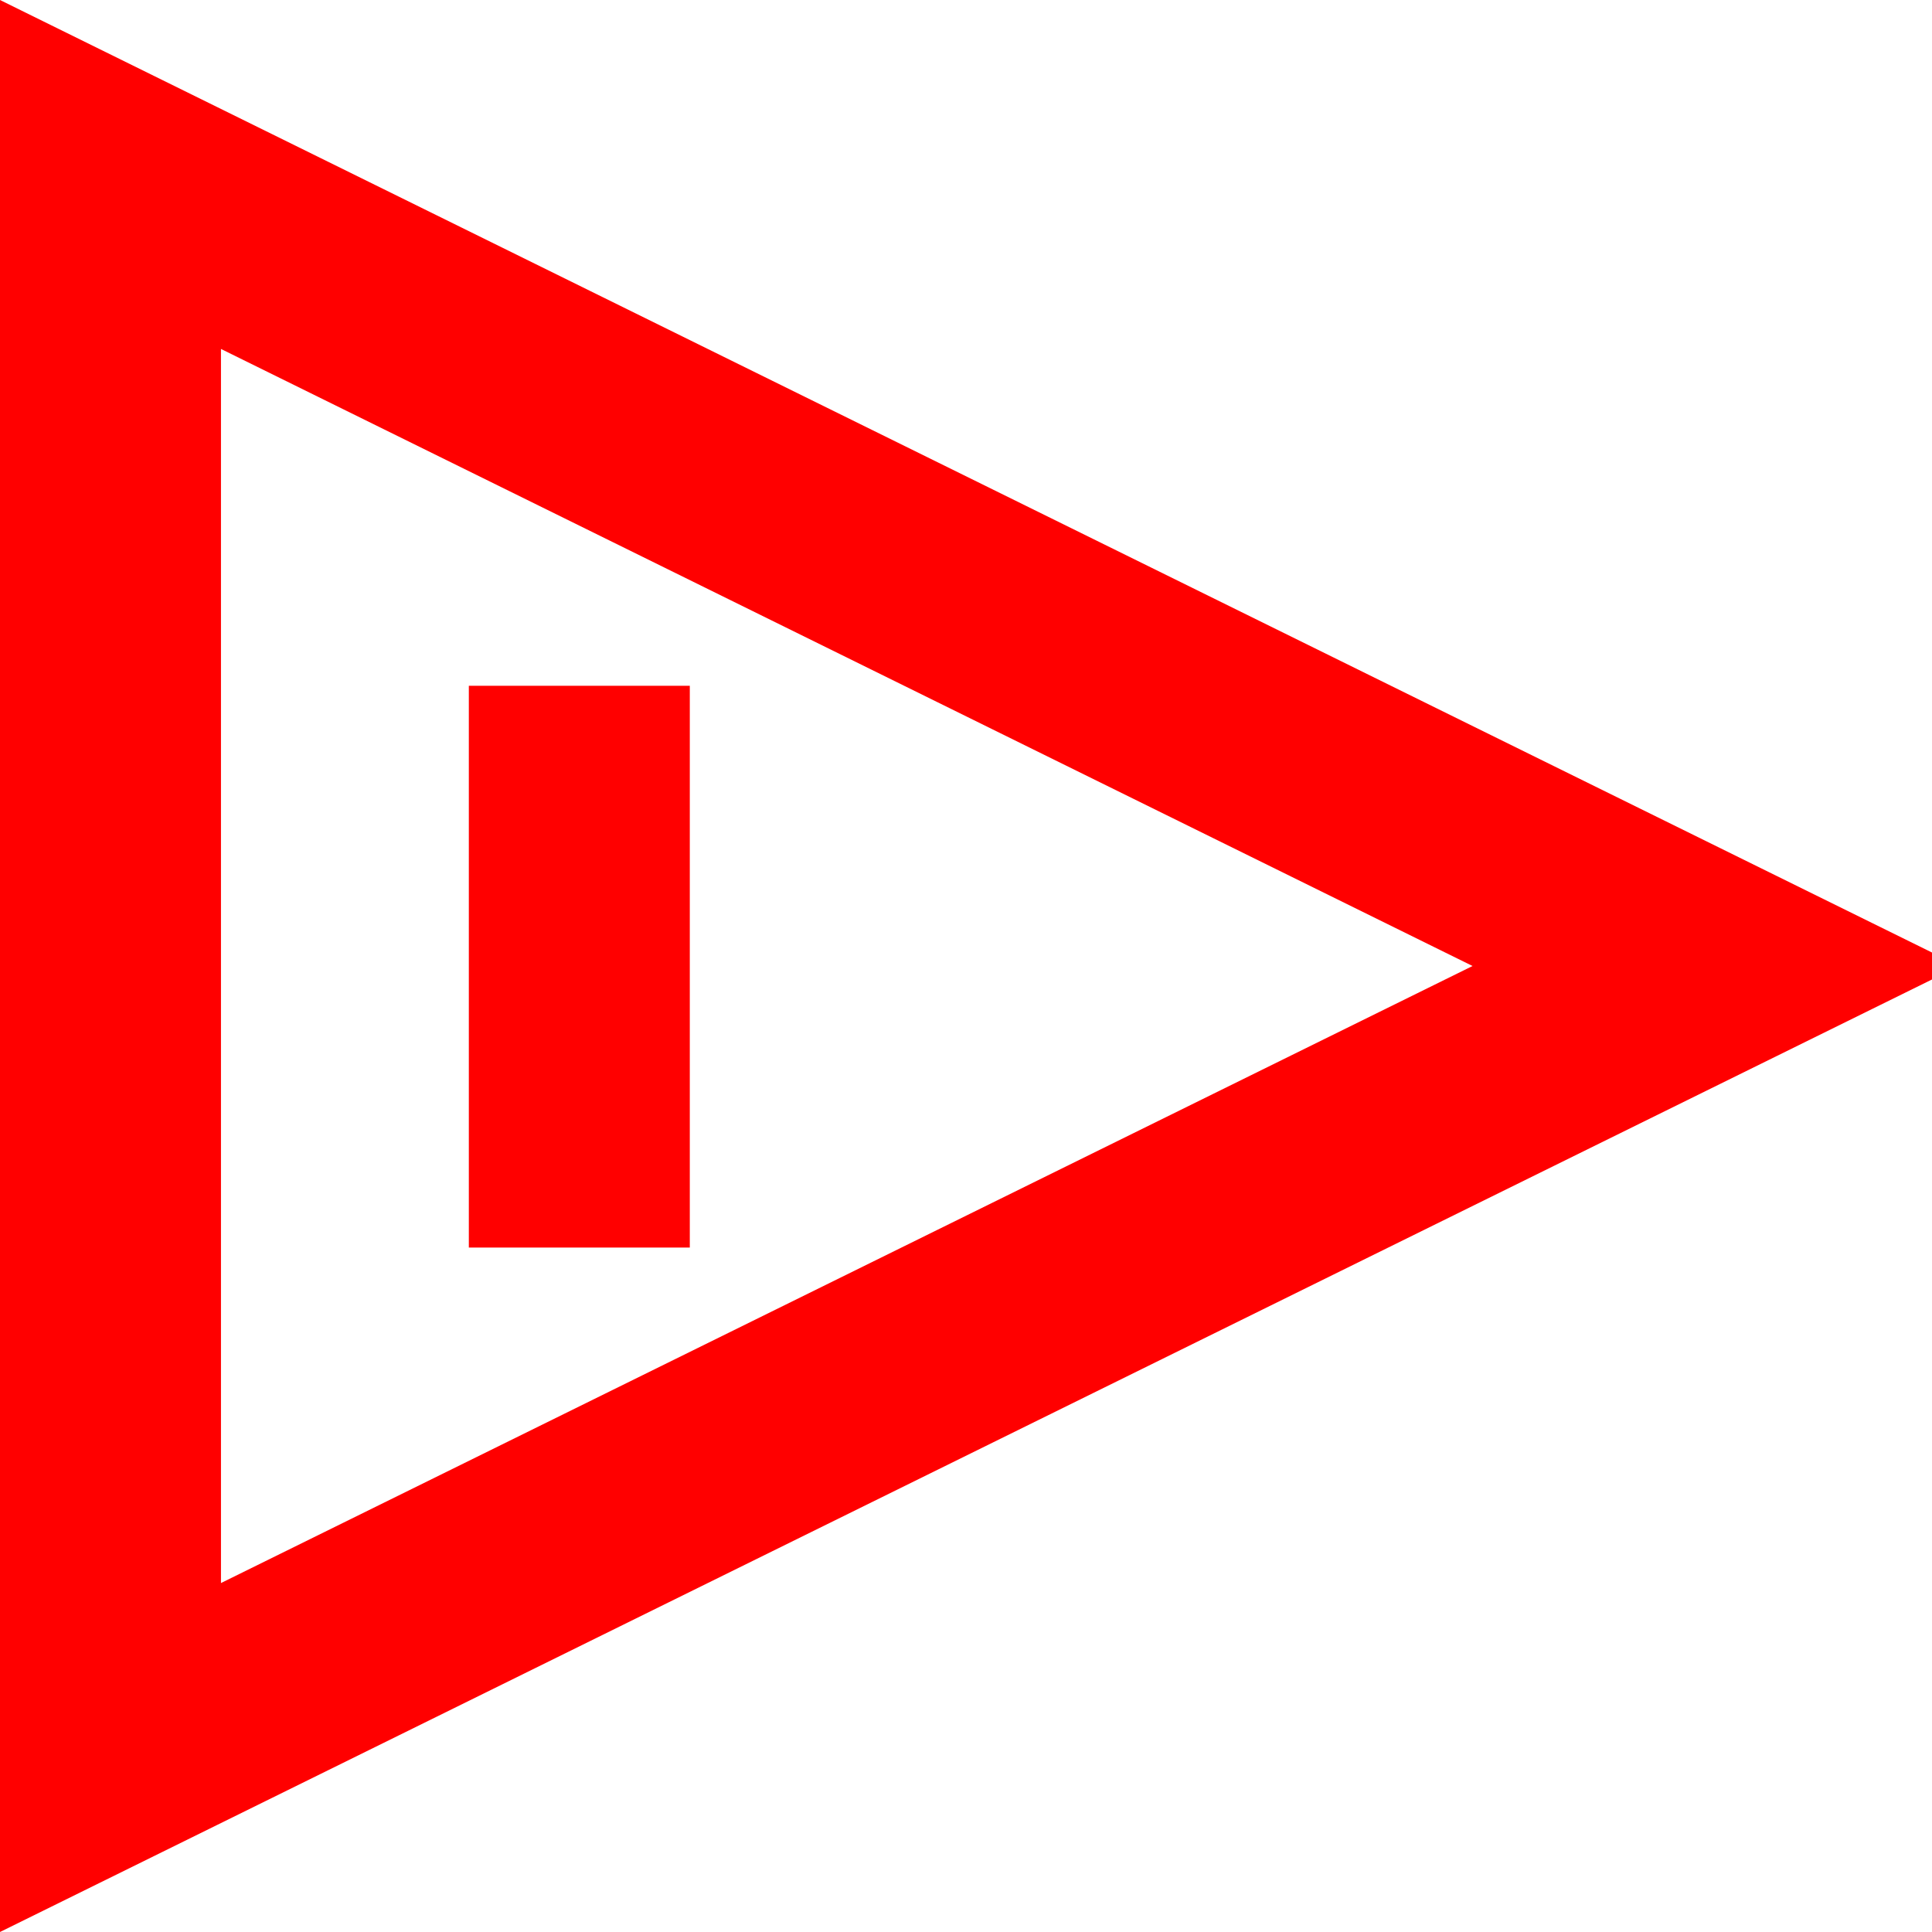 <?xml version="1.0" encoding="utf-8"?>
<!DOCTYPE svg PUBLIC "-//W3C//DTD SVG 1.1//EN" "http://www.w3.org/Graphics/SVG/1.1/DTD/svg11.dtd">
<svg width="42.012" height="42.012" xmlns="http://www.w3.org/2000/svg" xmlns:xlink="http://www.w3.org/1999/xlink" xmlns:xml="http://www.w3.org/XML/1998/namespace" version="1.1">
  <g>
    <g>
      <path style="fill:#FF0000;fill-opacity:1" d="M10.195,14.912L15,14.912 15,27.129 10.195,27.129 10.195,14.912z M4.805,7.588L4.805,34.424 32.021,21.006 4.805,7.588z M0,0L42.012,20.713 42.012,21.299 0,42.012 0,0z" />
    </g>
  </g>
</svg>